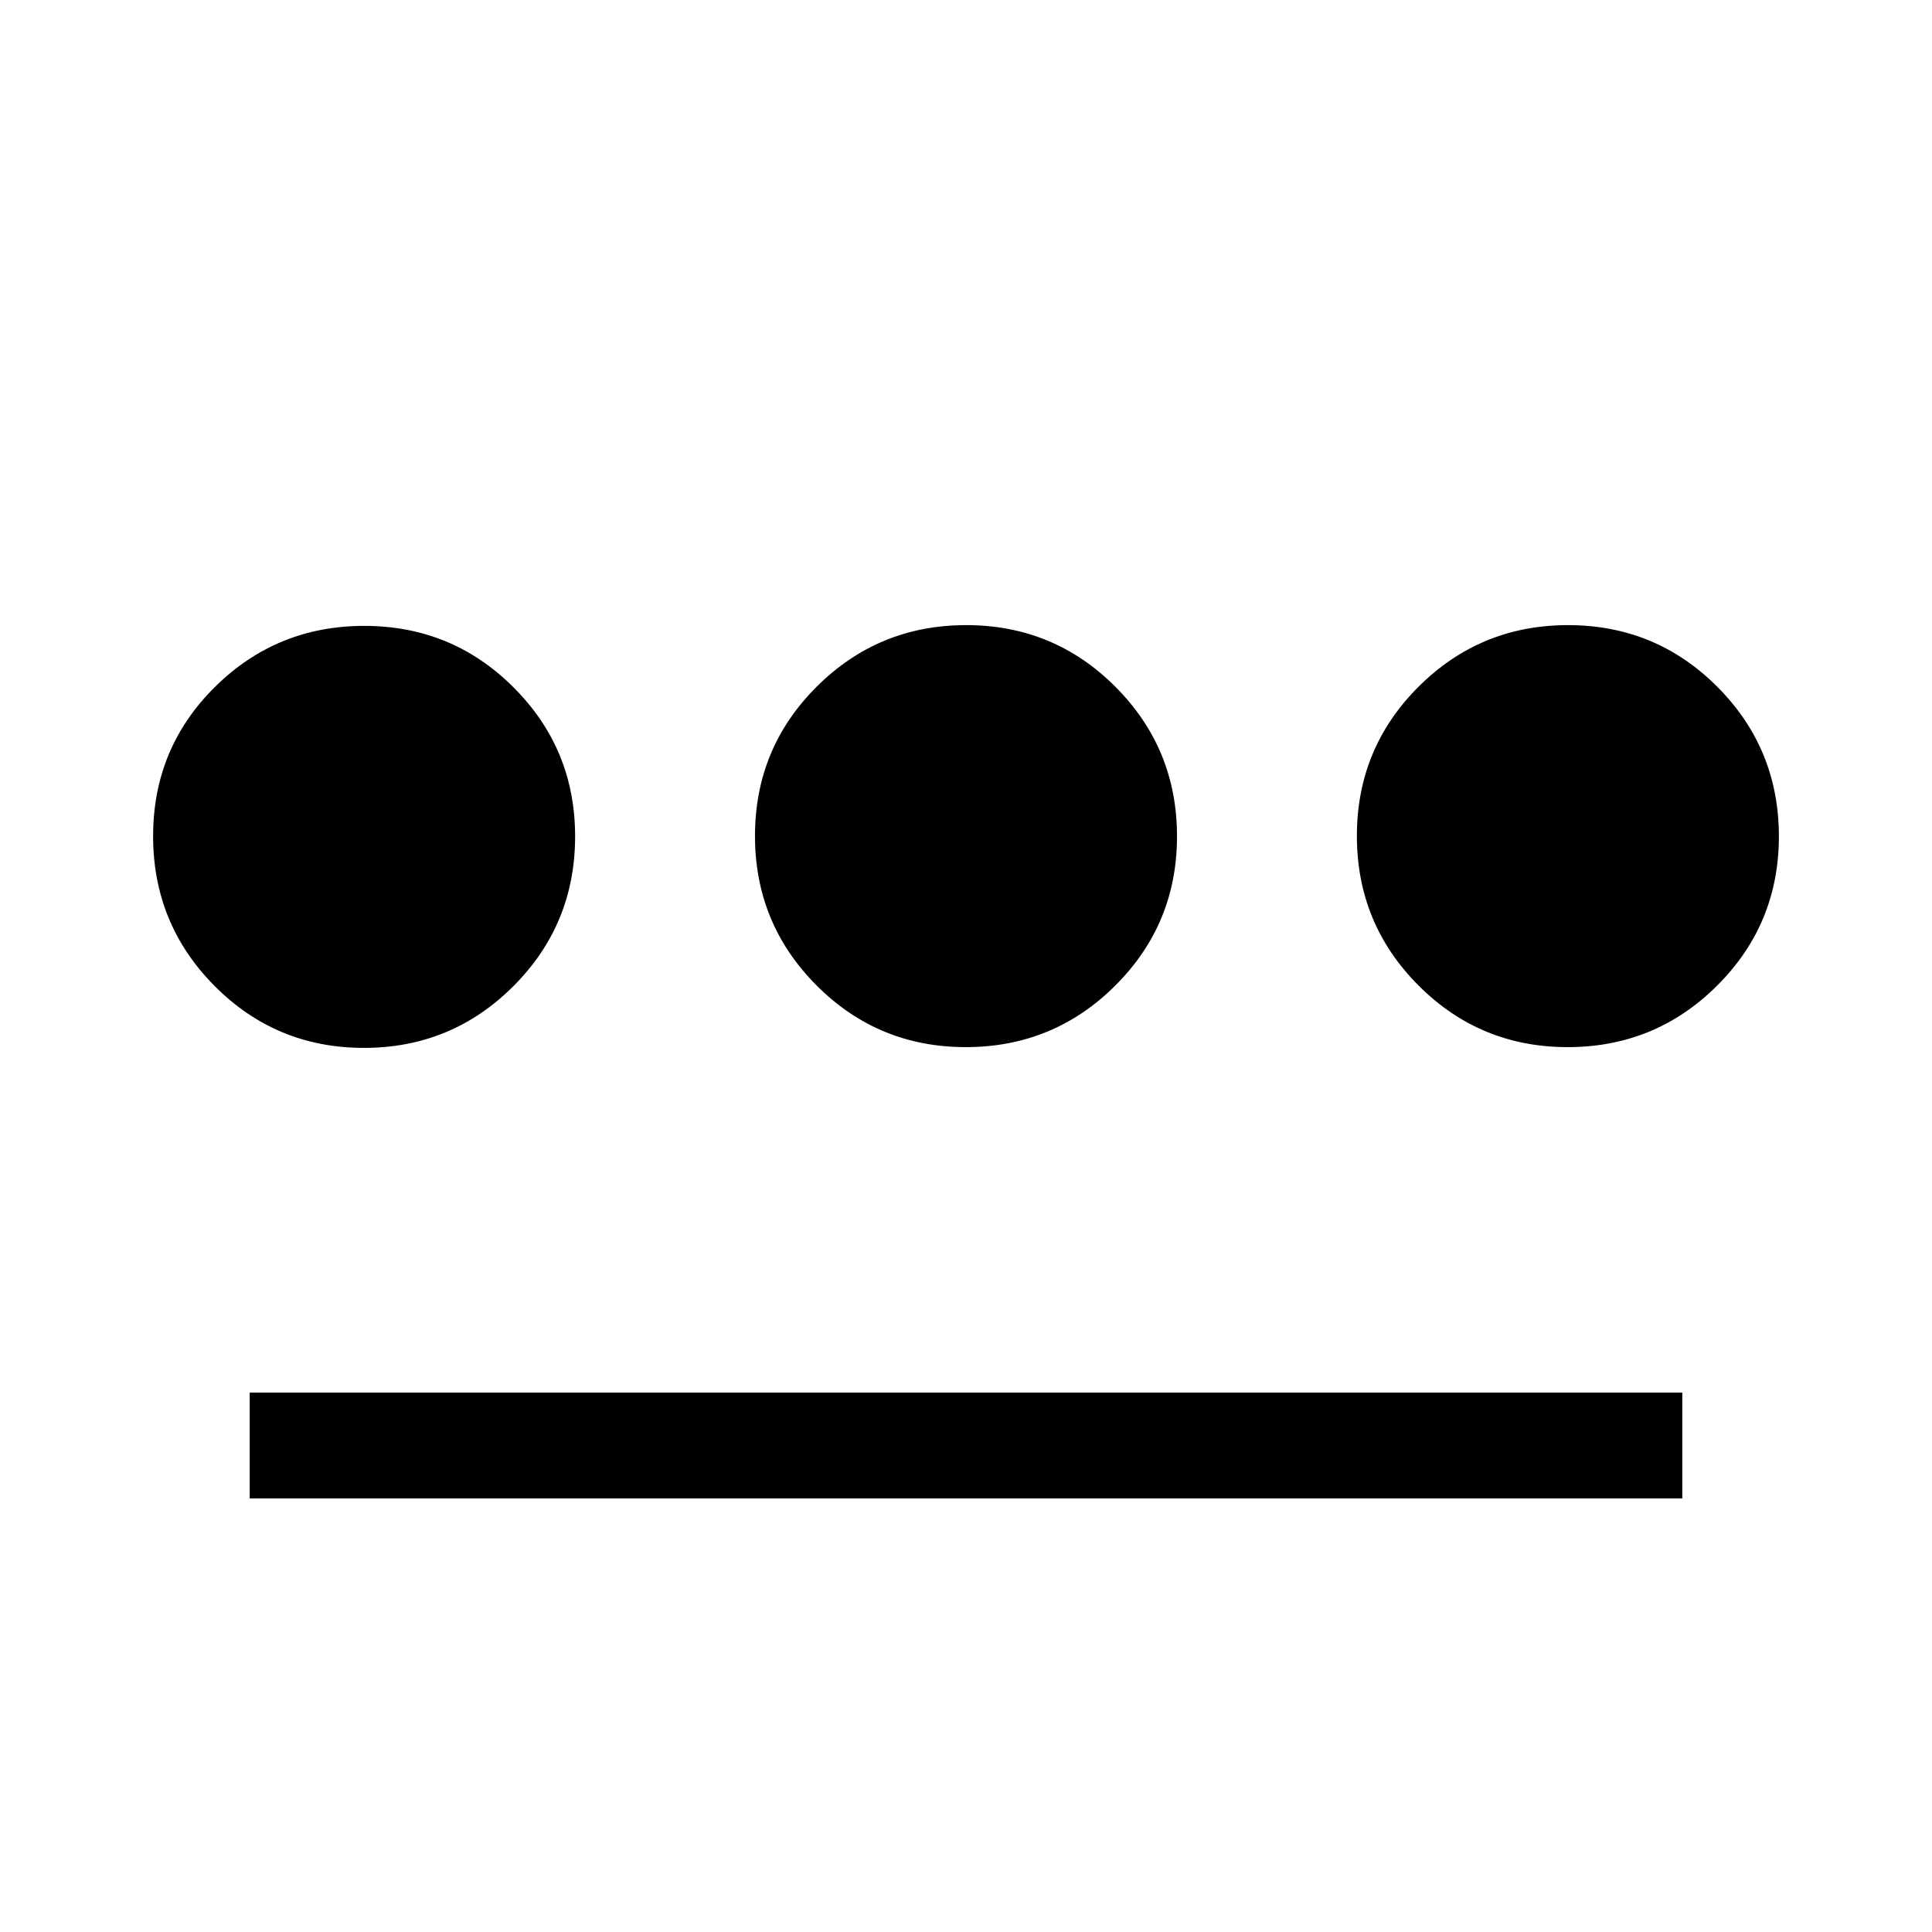 <svg xmlns="http://www.w3.org/2000/svg" height="20" viewBox="0 -960 960 960" width="20"><path d="M180.83-439.31q-43.6 0-74.18-30.75-30.57-30.75-30.57-74.46 0-43.71 30.67-74.09Q137.42-649 181.02-649q43.6 0 74.17 30.57 30.58 30.56 30.58 74.01 0 43.77-30.67 74.44-30.67 30.67-74.27 30.67Zm-56.75 223.85v-52.58h711.84v52.58H124.08ZM479.9-439.69q-43.59 0-74.17-30.67-30.58-30.68-30.58-74.27 0-43.6 30.68-74.18 30.67-30.57 74.27-30.57 43.59 0 74.17 30.67t30.58 74.27q0 43.59-30.68 74.17-30.67 30.58-74.27 30.58Zm299.08 0q-43.6 0-74.17-30.67-30.58-30.68-30.58-74.27 0-43.6 30.67-74.18 30.67-30.57 74.27-30.57 43.6 0 74.18 30.67 30.57 30.67 30.57 74.27 0 43.59-30.67 74.17t-74.27 30.58Z"/></svg>